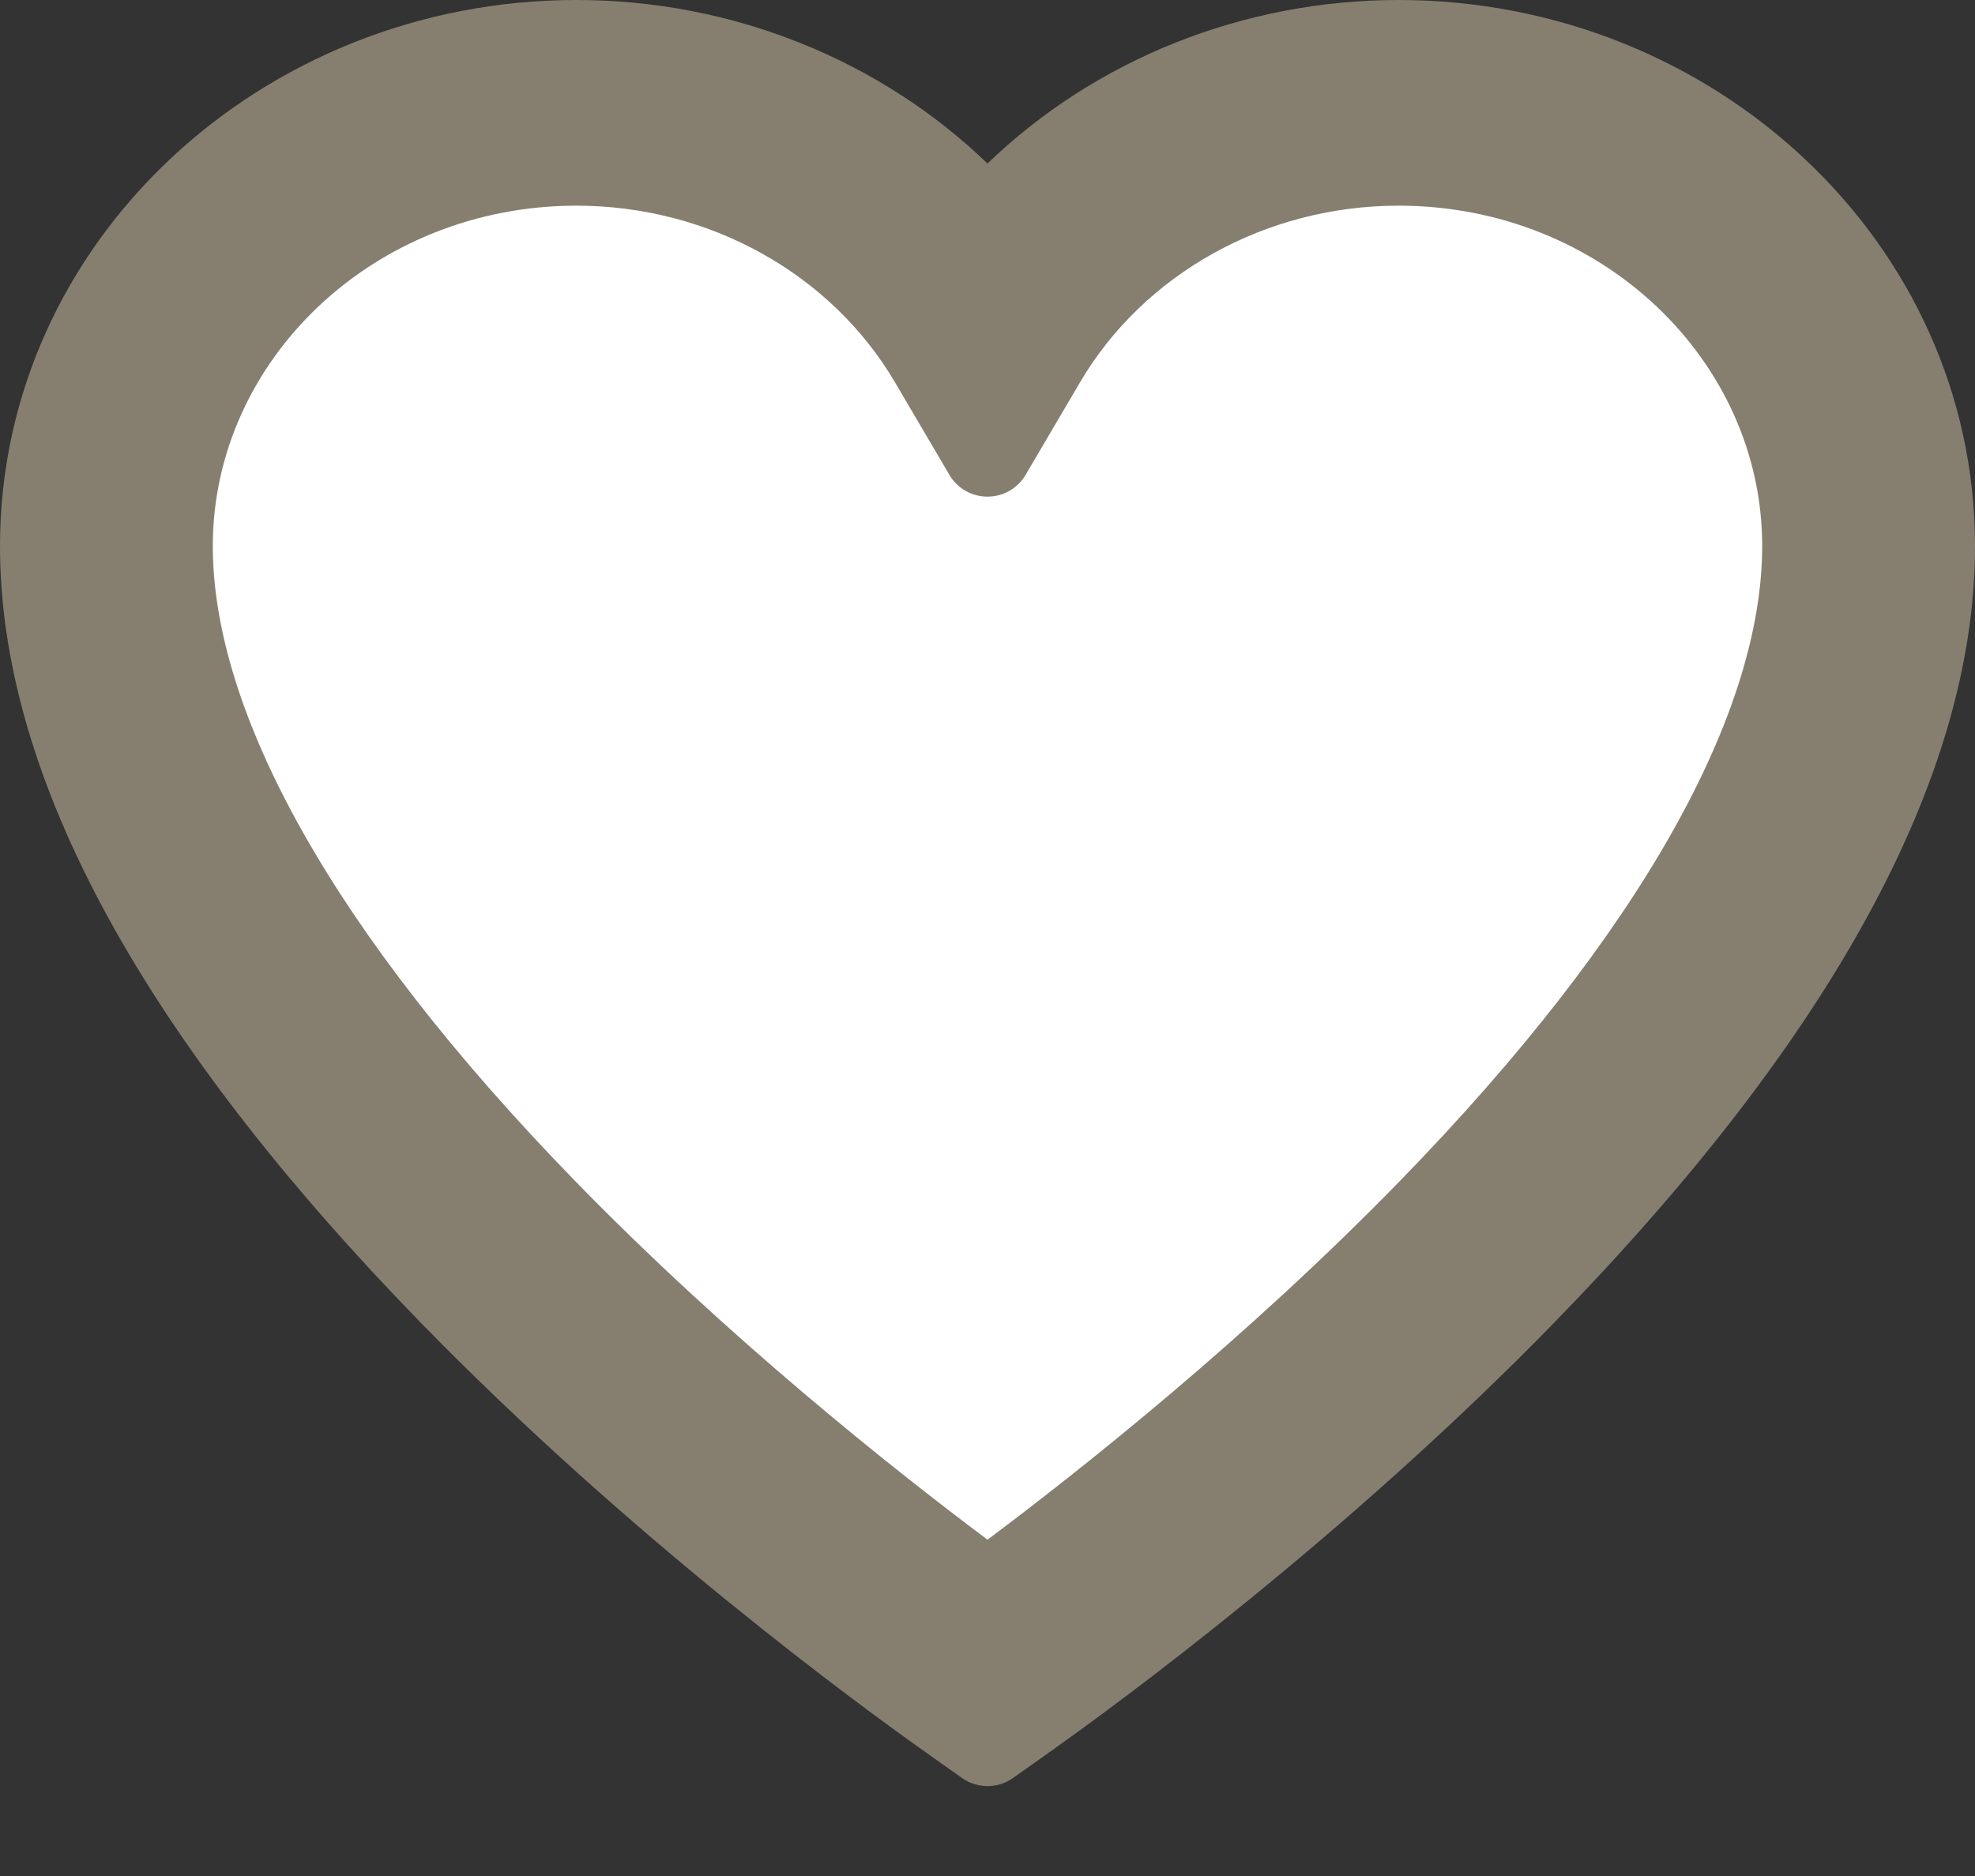 <svg width="20" height="19" viewBox="0 0 20 19" fill="none" xmlns="http://www.w3.org/2000/svg">
<rect x="0" y="0" width="20" height="19" fill="#333333" stroke="none"/>
<path d="M5.699 13.344L9.998 16.687L17.162 10.478L19.073 4.746L16.474 1.403H12.386L9.998 3.198L7.61 1.403H3.537L0.923 4.746L1.879 8.567L5.699 13.344Z" fill="white"/>
<path fill-rule="evenodd" clip-rule="evenodd" d="M5.838 0C2.644 0 0 2.456 0 5.53C0 7.904 1.492 10.551 4.251 13.386C6.385 15.578 8.702 17.271 9.363 17.739L9.741 18.007C9.896 18.117 10.104 18.117 10.259 18.007L10.637 17.739C11.298 17.271 13.614 15.578 15.748 13.386C18.508 10.551 20 7.904 20 5.53C20 2.456 17.356 0 14.162 0C12.581 0 11.086 0.609 10 1.656C8.914 0.609 7.419 0 5.838 0ZM2.155 5.53C2.155 3.654 3.782 2.083 5.838 2.083C7.186 2.083 8.419 2.776 9.063 3.872L9.614 4.809C9.694 4.946 9.841 5.03 10 5.03C10.159 5.03 10.306 4.946 10.386 4.809L10.937 3.872C11.581 2.776 12.814 2.083 14.162 2.083C16.218 2.083 17.845 3.654 17.845 5.53C17.845 7.205 16.644 9.425 14.179 11.958C12.625 13.554 10.961 14.874 10 15.594C9.039 14.874 7.375 13.554 5.821 11.958C3.356 9.425 2.155 7.205 2.155 5.53Z" fill="#867F70"/>
</svg>
